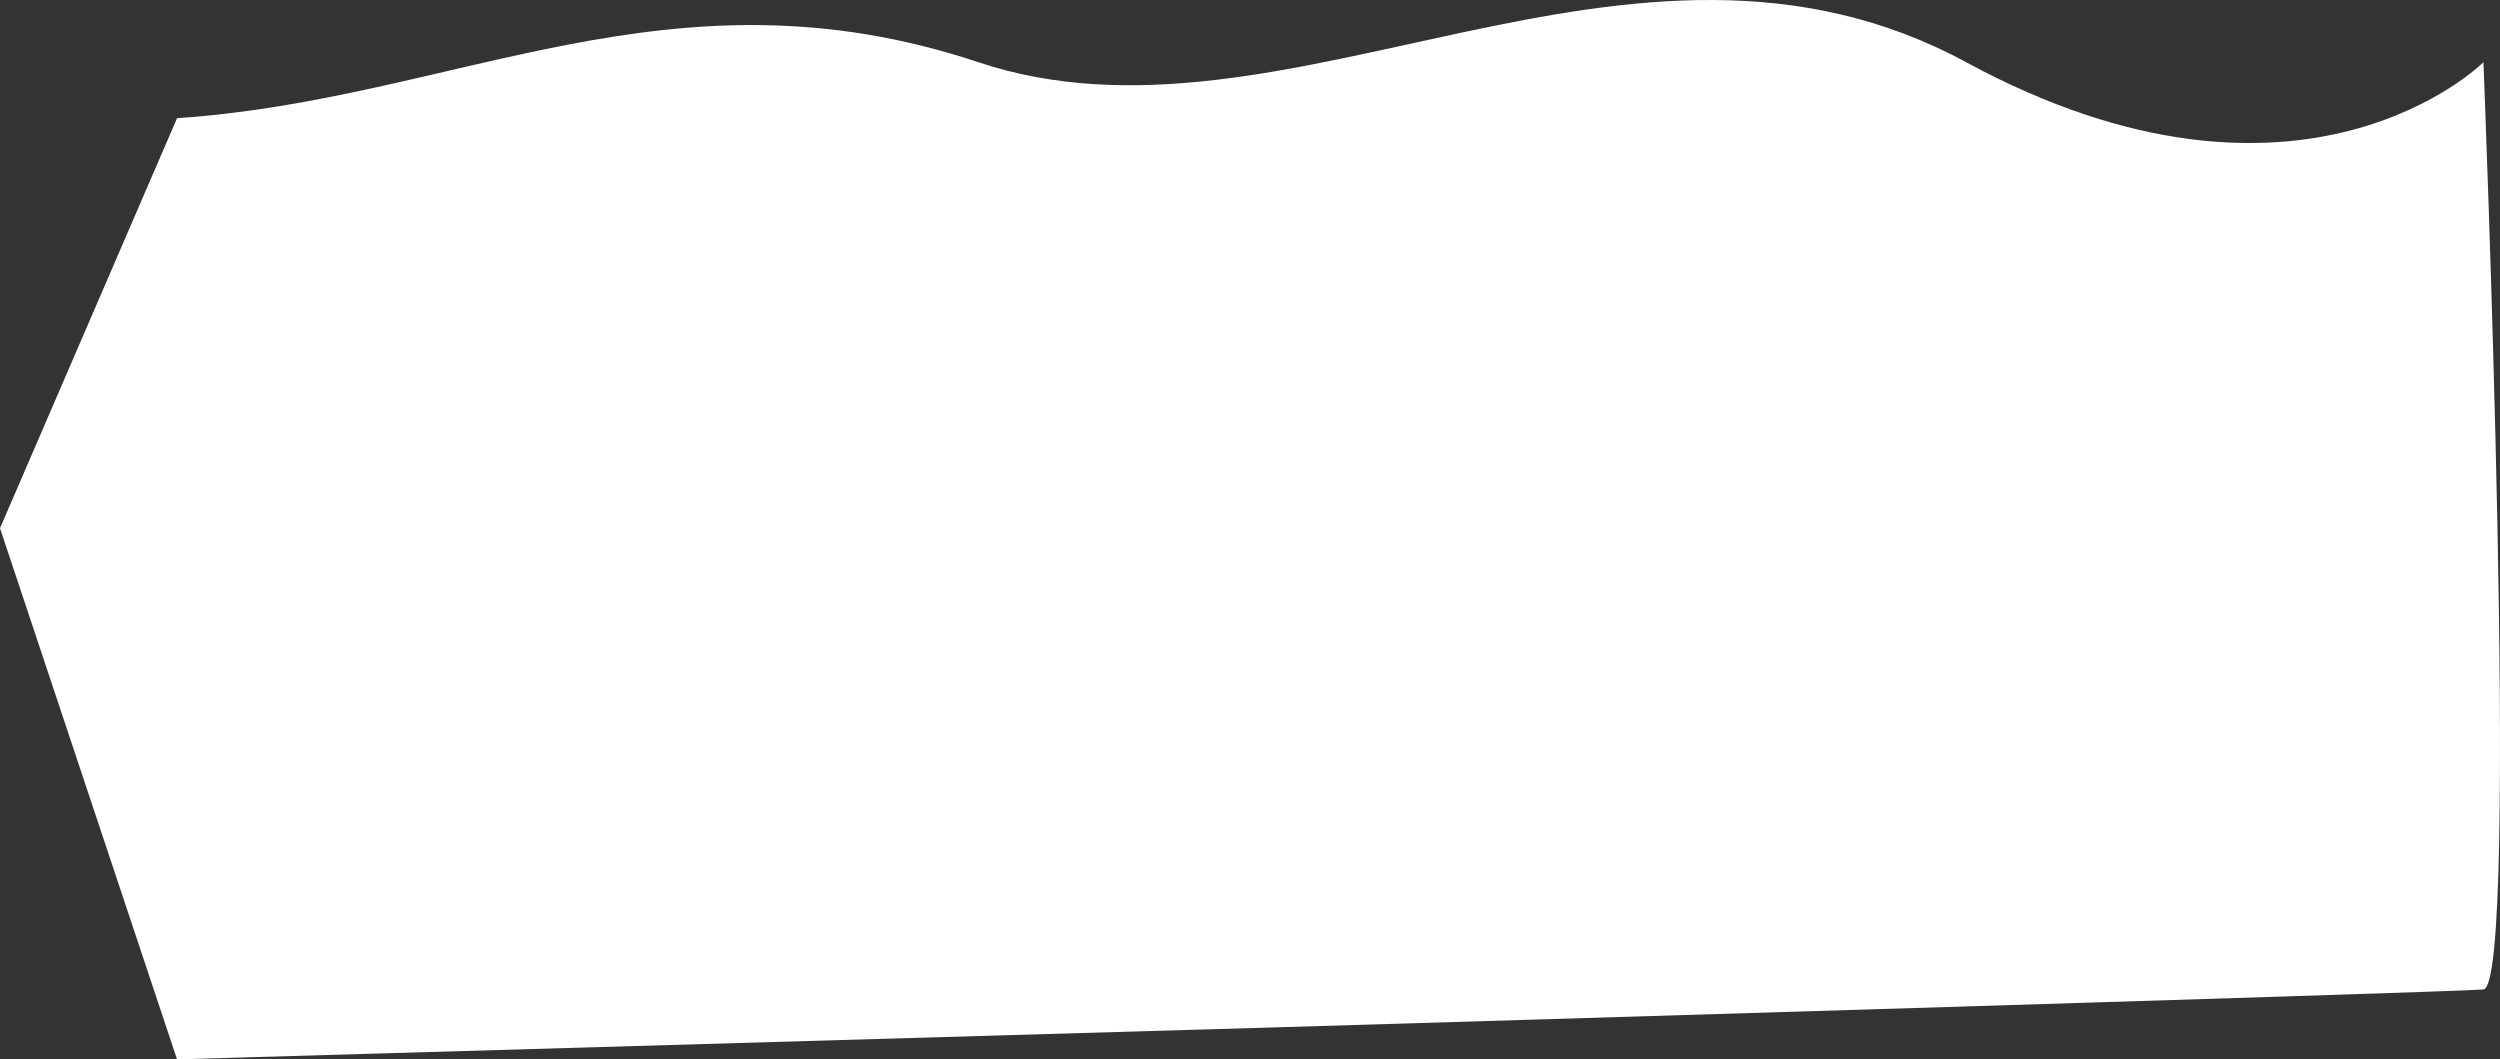 <svg xmlns="http://www.w3.org/2000/svg" xmlns:xlink="http://www.w3.org/1999/xlink" width="2146.23" height="909.451" viewBox="0 0 2146.23 909.451">
  <rect x="0" y="0" width="2146.23" height="909.451" fill="#333333" stroke="none"/>
  <defs>
    <linearGradient id="linear-gradient" x1="0.5" x2="0.5" y2="1" gradientUnits="objectBoundingBox">
      <stop offset="0" stop-color="#fff"/>
      <stop offset="1" stop-color="#fff"/>
    </linearGradient>
  </defs>
  <path id="Path_1707" data-name="Path 1707" d="M-16,5232.02c240-16,424-136,688-48s560-156,848,0,444,0,444,0,32,792,0,796c-16.48,2.06-1045.52,32.784-1045.52,32.784L-16,6040.022l-152-456Z" transform="translate(168.001 -5130.571)" fill="url(#linear-gradient)"/>
</svg>
